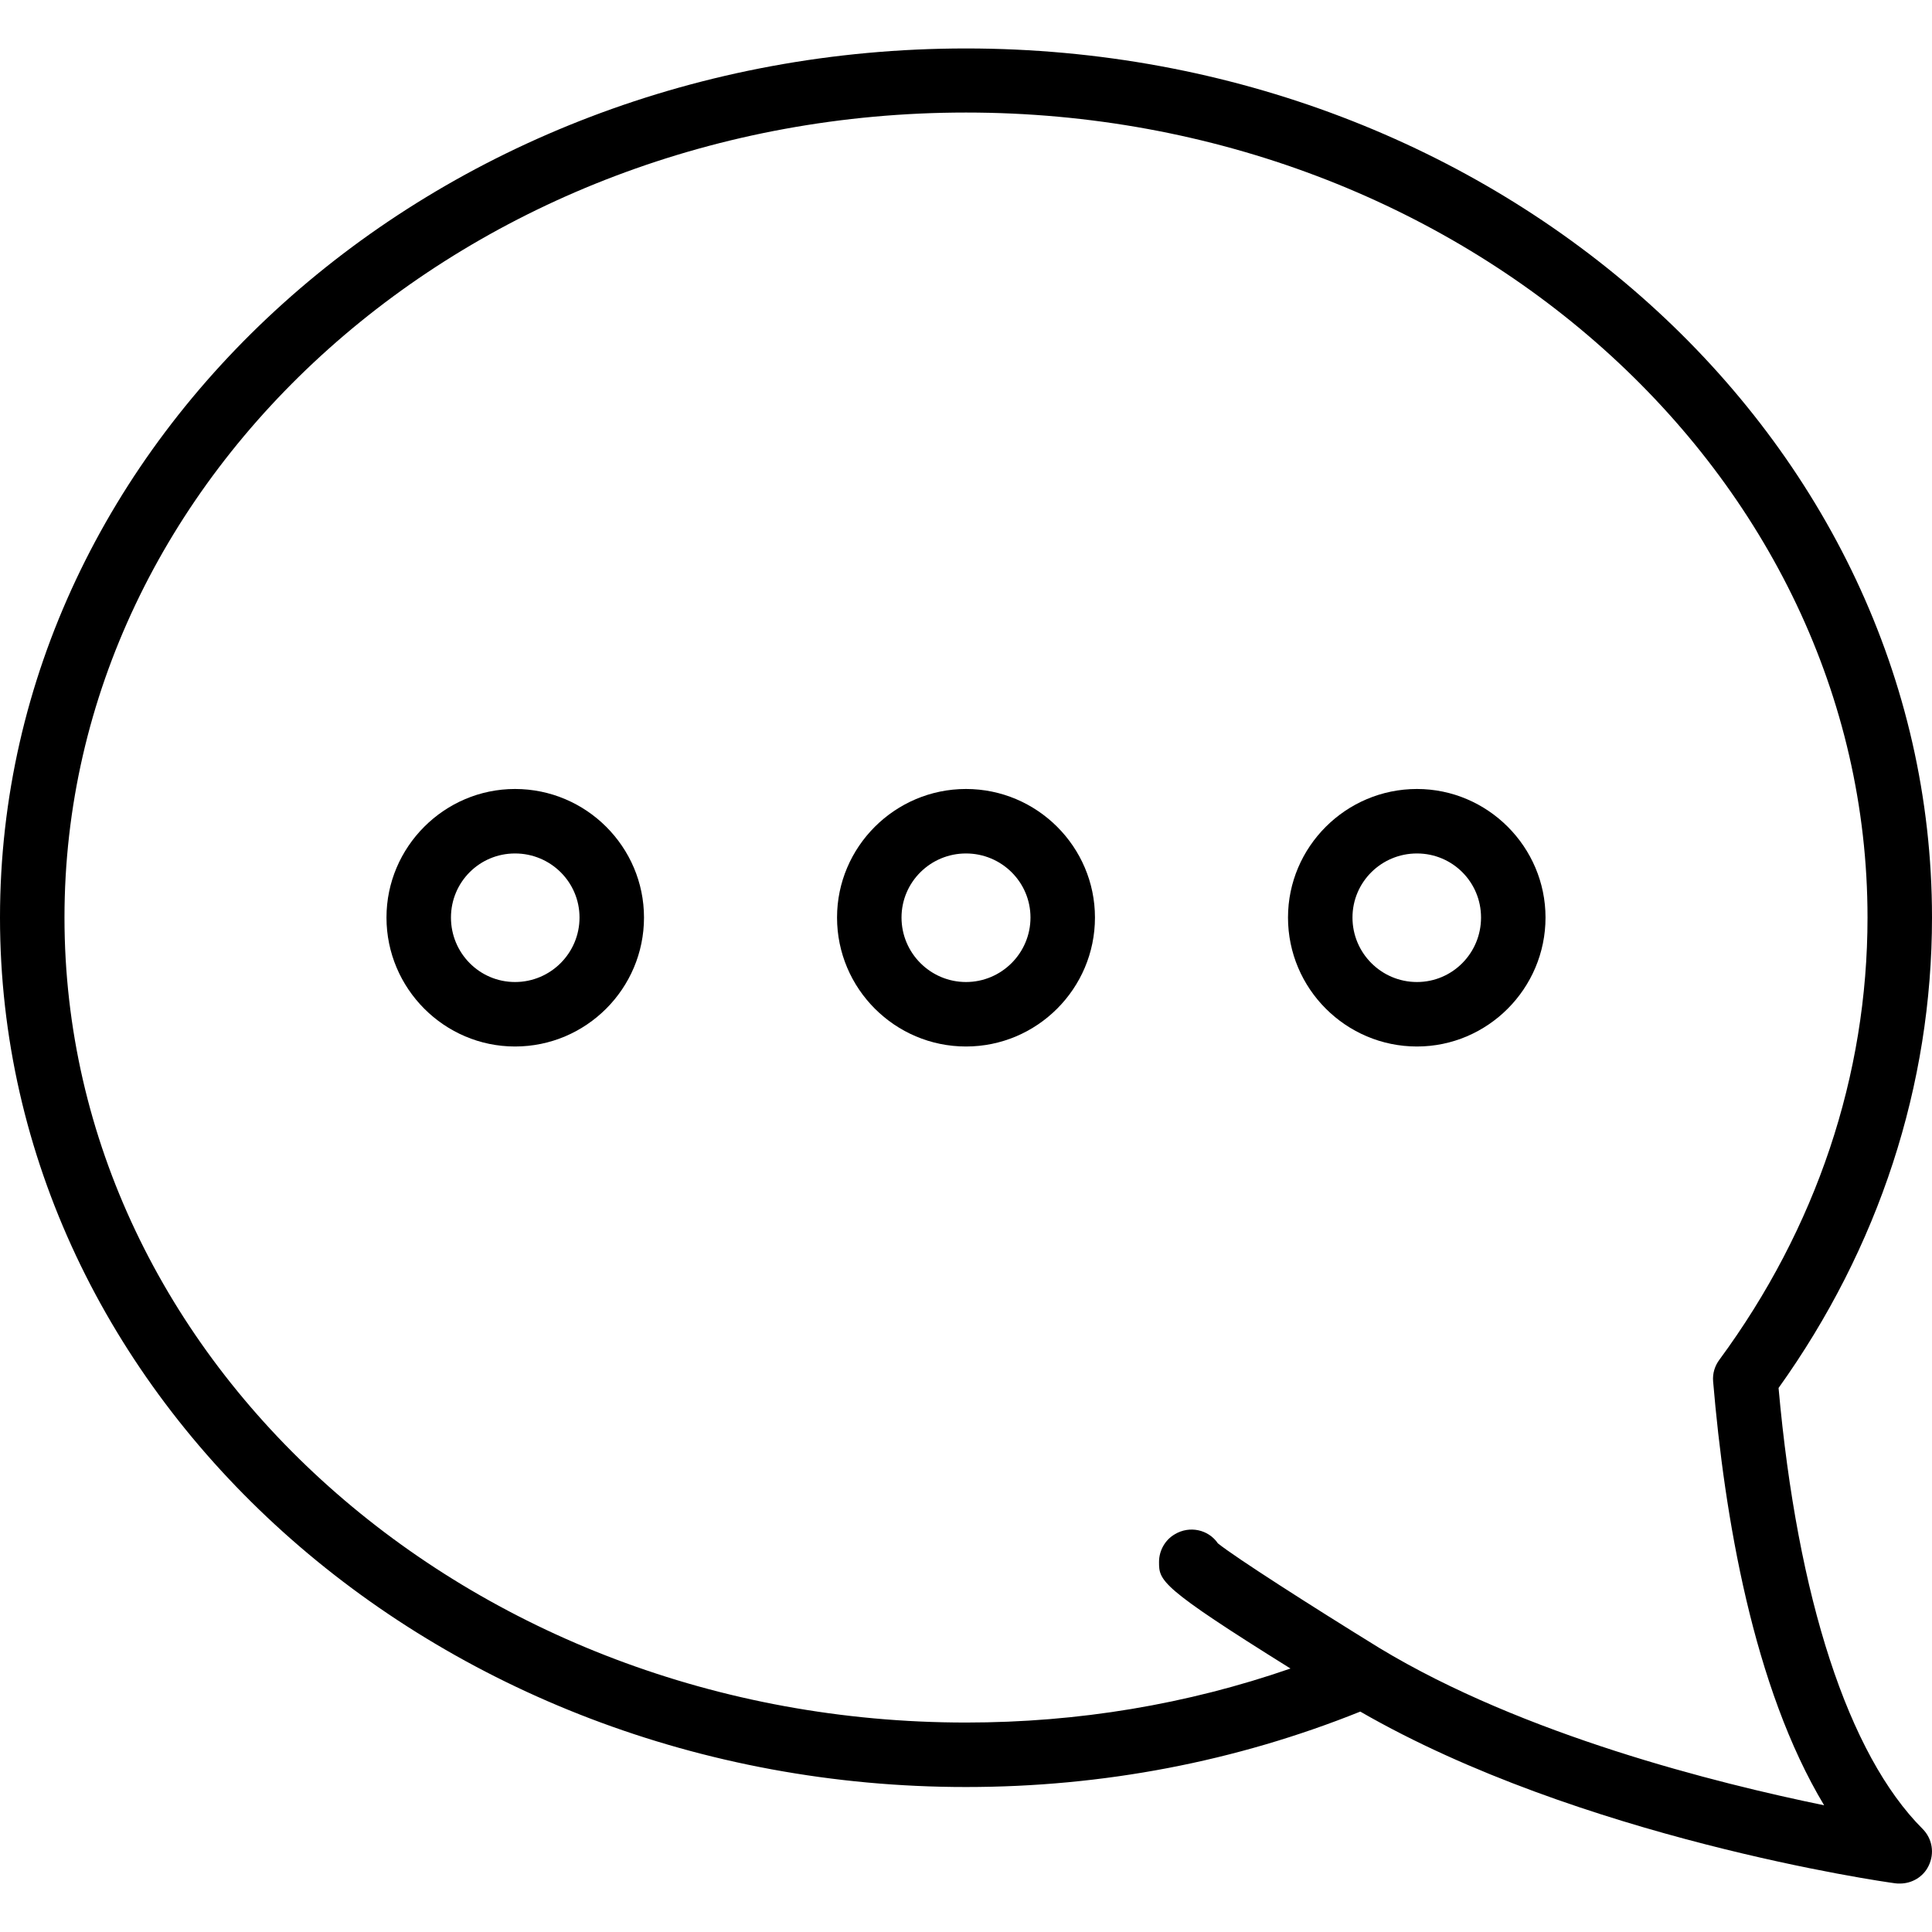 <svg xmlns="http://www.w3.org/2000/svg" width="32" height="32" viewBox="0 0 24 24">
    <path d="M 22.094 17.242 C 23.34 15.5 24 13.48 24 11.398 C 24 5.445 18.617 0.602 12 0.602 C 5.383 0.602 0 5.445 0 11.398 C 0 17.355 5.383 22.199 12 22.199 C 13.703 22.199 15.352 21.883 16.898 21.262 C 19.621 22.832 23.383 23.375 23.543 23.395 C 23.562 23.398 23.582 23.398 23.602 23.398 C 23.75 23.398 23.891 23.316 23.957 23.18 C 24.035 23.023 24.004 22.84 23.883 22.719 C 22.961 21.797 22.328 19.855 22.094 17.242 Z M 17.137 20.473 C 16.293 19.953 15.348 19.348 15.129 19.172 C 15.012 19 14.777 18.949 14.594 19.059 C 14.473 19.129 14.398 19.262 14.398 19.402 C 14.398 19.637 14.402 19.711 16.031 20.727 C 14.746 21.172 13.395 21.398 12 21.398 C 5.824 21.398 0.801 16.914 0.801 11.398 C 0.801 5.887 5.824 1.398 12 1.398 C 18.176 1.398 23.199 5.887 23.199 11.398 C 23.199 13.359 22.562 15.258 21.359 16.891 C 21.301 16.969 21.273 17.062 21.281 17.16 C 21.422 18.832 21.777 20.957 22.66 22.426 C 21.328 22.152 18.926 21.555 17.137 20.473 Z M 17.137 20.473"/>
    <path d="M6.398 9.801C5.52 9.801 4.801 10.52 4.801 11.398 4.801 12.281 5.52 13 6.398 13 7.281 13 8 12.281 8 11.398 8 10.52 7.281 9.801 6.398 9.801zM6.398 12.199C5.957 12.199 5.602 11.84 5.602 11.398 5.602 10.957 5.957 10.602 6.398 10.602 6.84 10.602 7.199 10.957 7.199 11.398 7.199 11.84 6.84 12.199 6.398 12.199zM12 9.801C11.117 9.801 10.398 10.52 10.398 11.398 10.398 12.281 11.117 13 12 13 12.883 13 13.602 12.281 13.602 11.398 13.602 10.52 12.883 9.801 12 9.801zM12 12.199C11.559 12.199 11.199 11.84 11.199 11.398 11.199 10.957 11.559 10.602 12 10.602 12.441 10.602 12.801 10.957 12.801 11.398 12.801 11.84 12.441 12.199 12 12.199zM17.602 9.801C16.719 9.801 16 10.52 16 11.398 16 12.281 16.719 13 17.602 13 18.48 13 19.199 12.281 19.199 11.398 19.199 10.52 18.48 9.801 17.602 9.801zM17.602 12.199C17.16 12.199 16.801 11.84 16.801 11.398 16.801 10.957 17.16 10.602 17.602 10.602 18.043 10.602 18.398 10.957 18.398 11.398 18.398 11.84 18.043 12.199 17.602 12.199zM17.602 12.199"/>
</svg>
